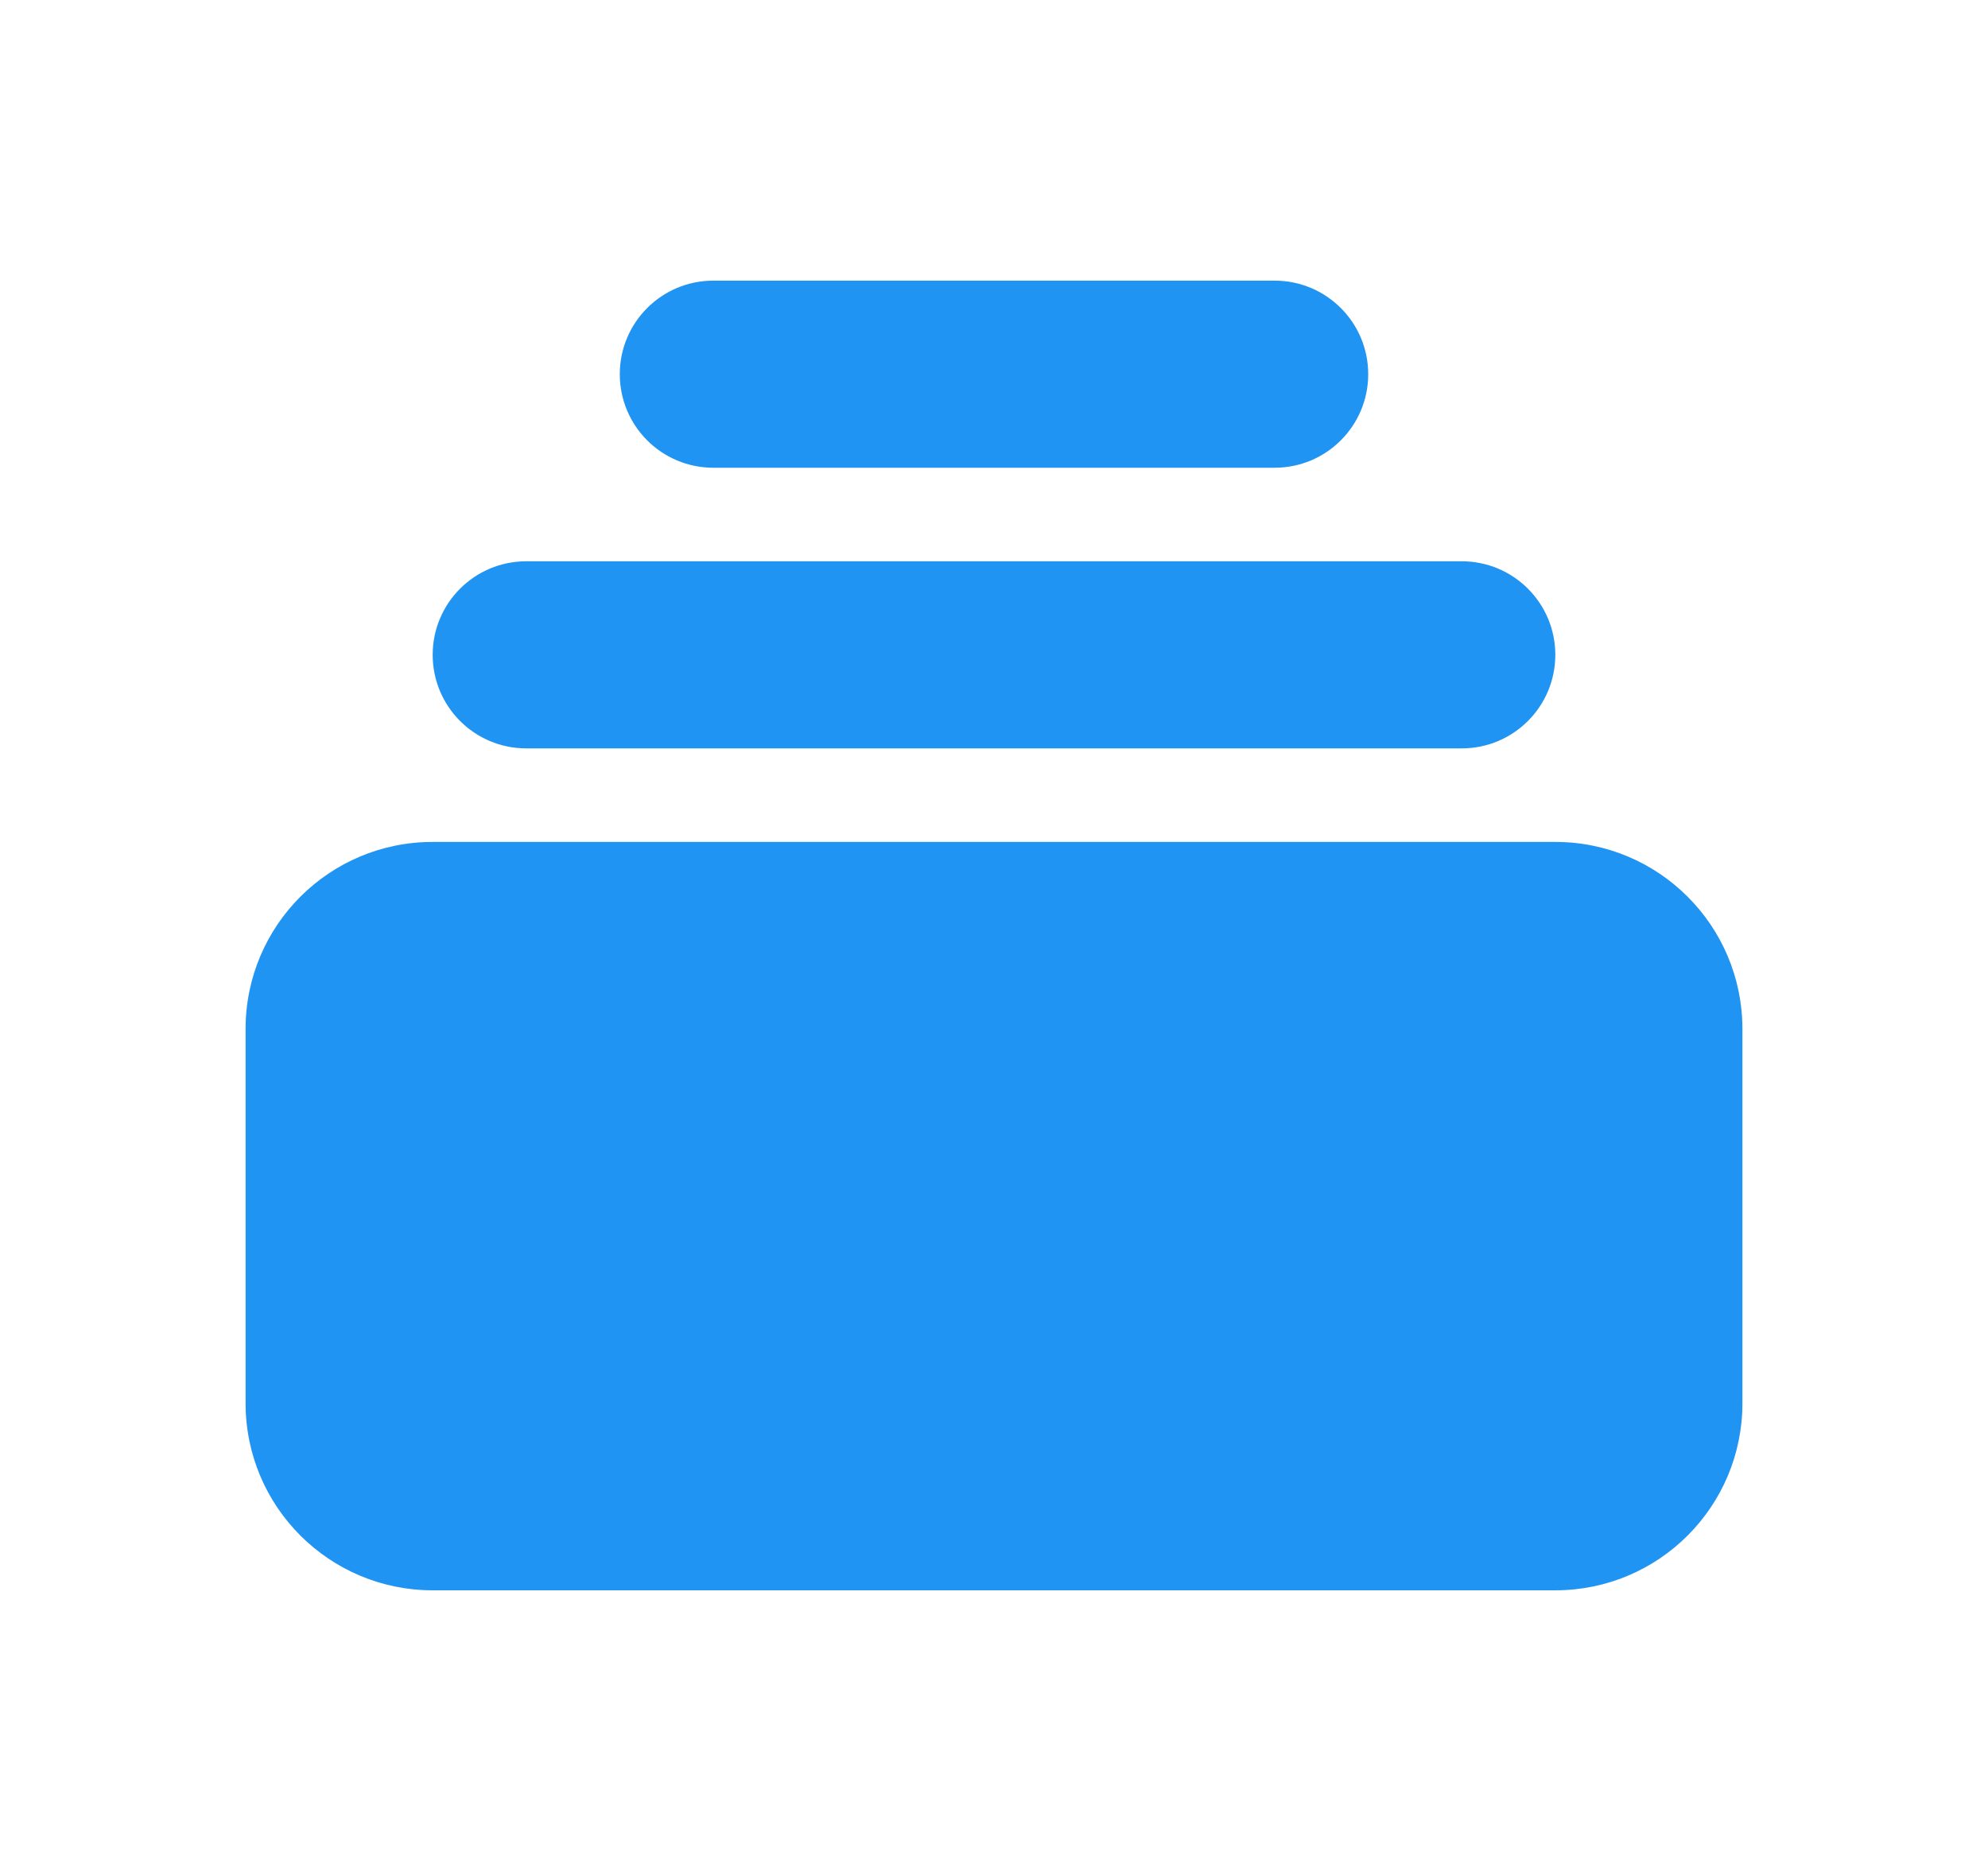 <svg width="17" height="16" viewBox="0 0 17 16" fill="none" xmlns="http://www.w3.org/2000/svg">
<path d="M6.1 2.4C5.658 2.4 5.3 2.758 5.3 3.2C5.3 3.642 5.658 4 6.1 4H10.9C11.342 4 11.7 3.642 11.7 3.2C11.7 2.758 11.342 2.4 10.9 2.4H6.1Z" fill="#2094F3"/>
<path d="M3.7 5.6C3.7 5.158 4.058 4.8 4.5 4.8H12.5C12.942 4.8 13.3 5.158 13.3 5.6C13.3 6.042 12.942 6.4 12.5 6.4H4.5C4.058 6.4 3.7 6.042 3.7 5.6Z" fill="#2094F3"/>
<path d="M2.1 8.8C2.1 7.916 2.816 7.2 3.7 7.2H13.3C14.184 7.2 14.9 7.916 14.9 8.8V12C14.9 12.884 14.184 13.6 13.3 13.6H3.7C2.816 13.6 2.1 12.884 2.1 12V8.8Z" fill="#2094F3"/>
</svg>
